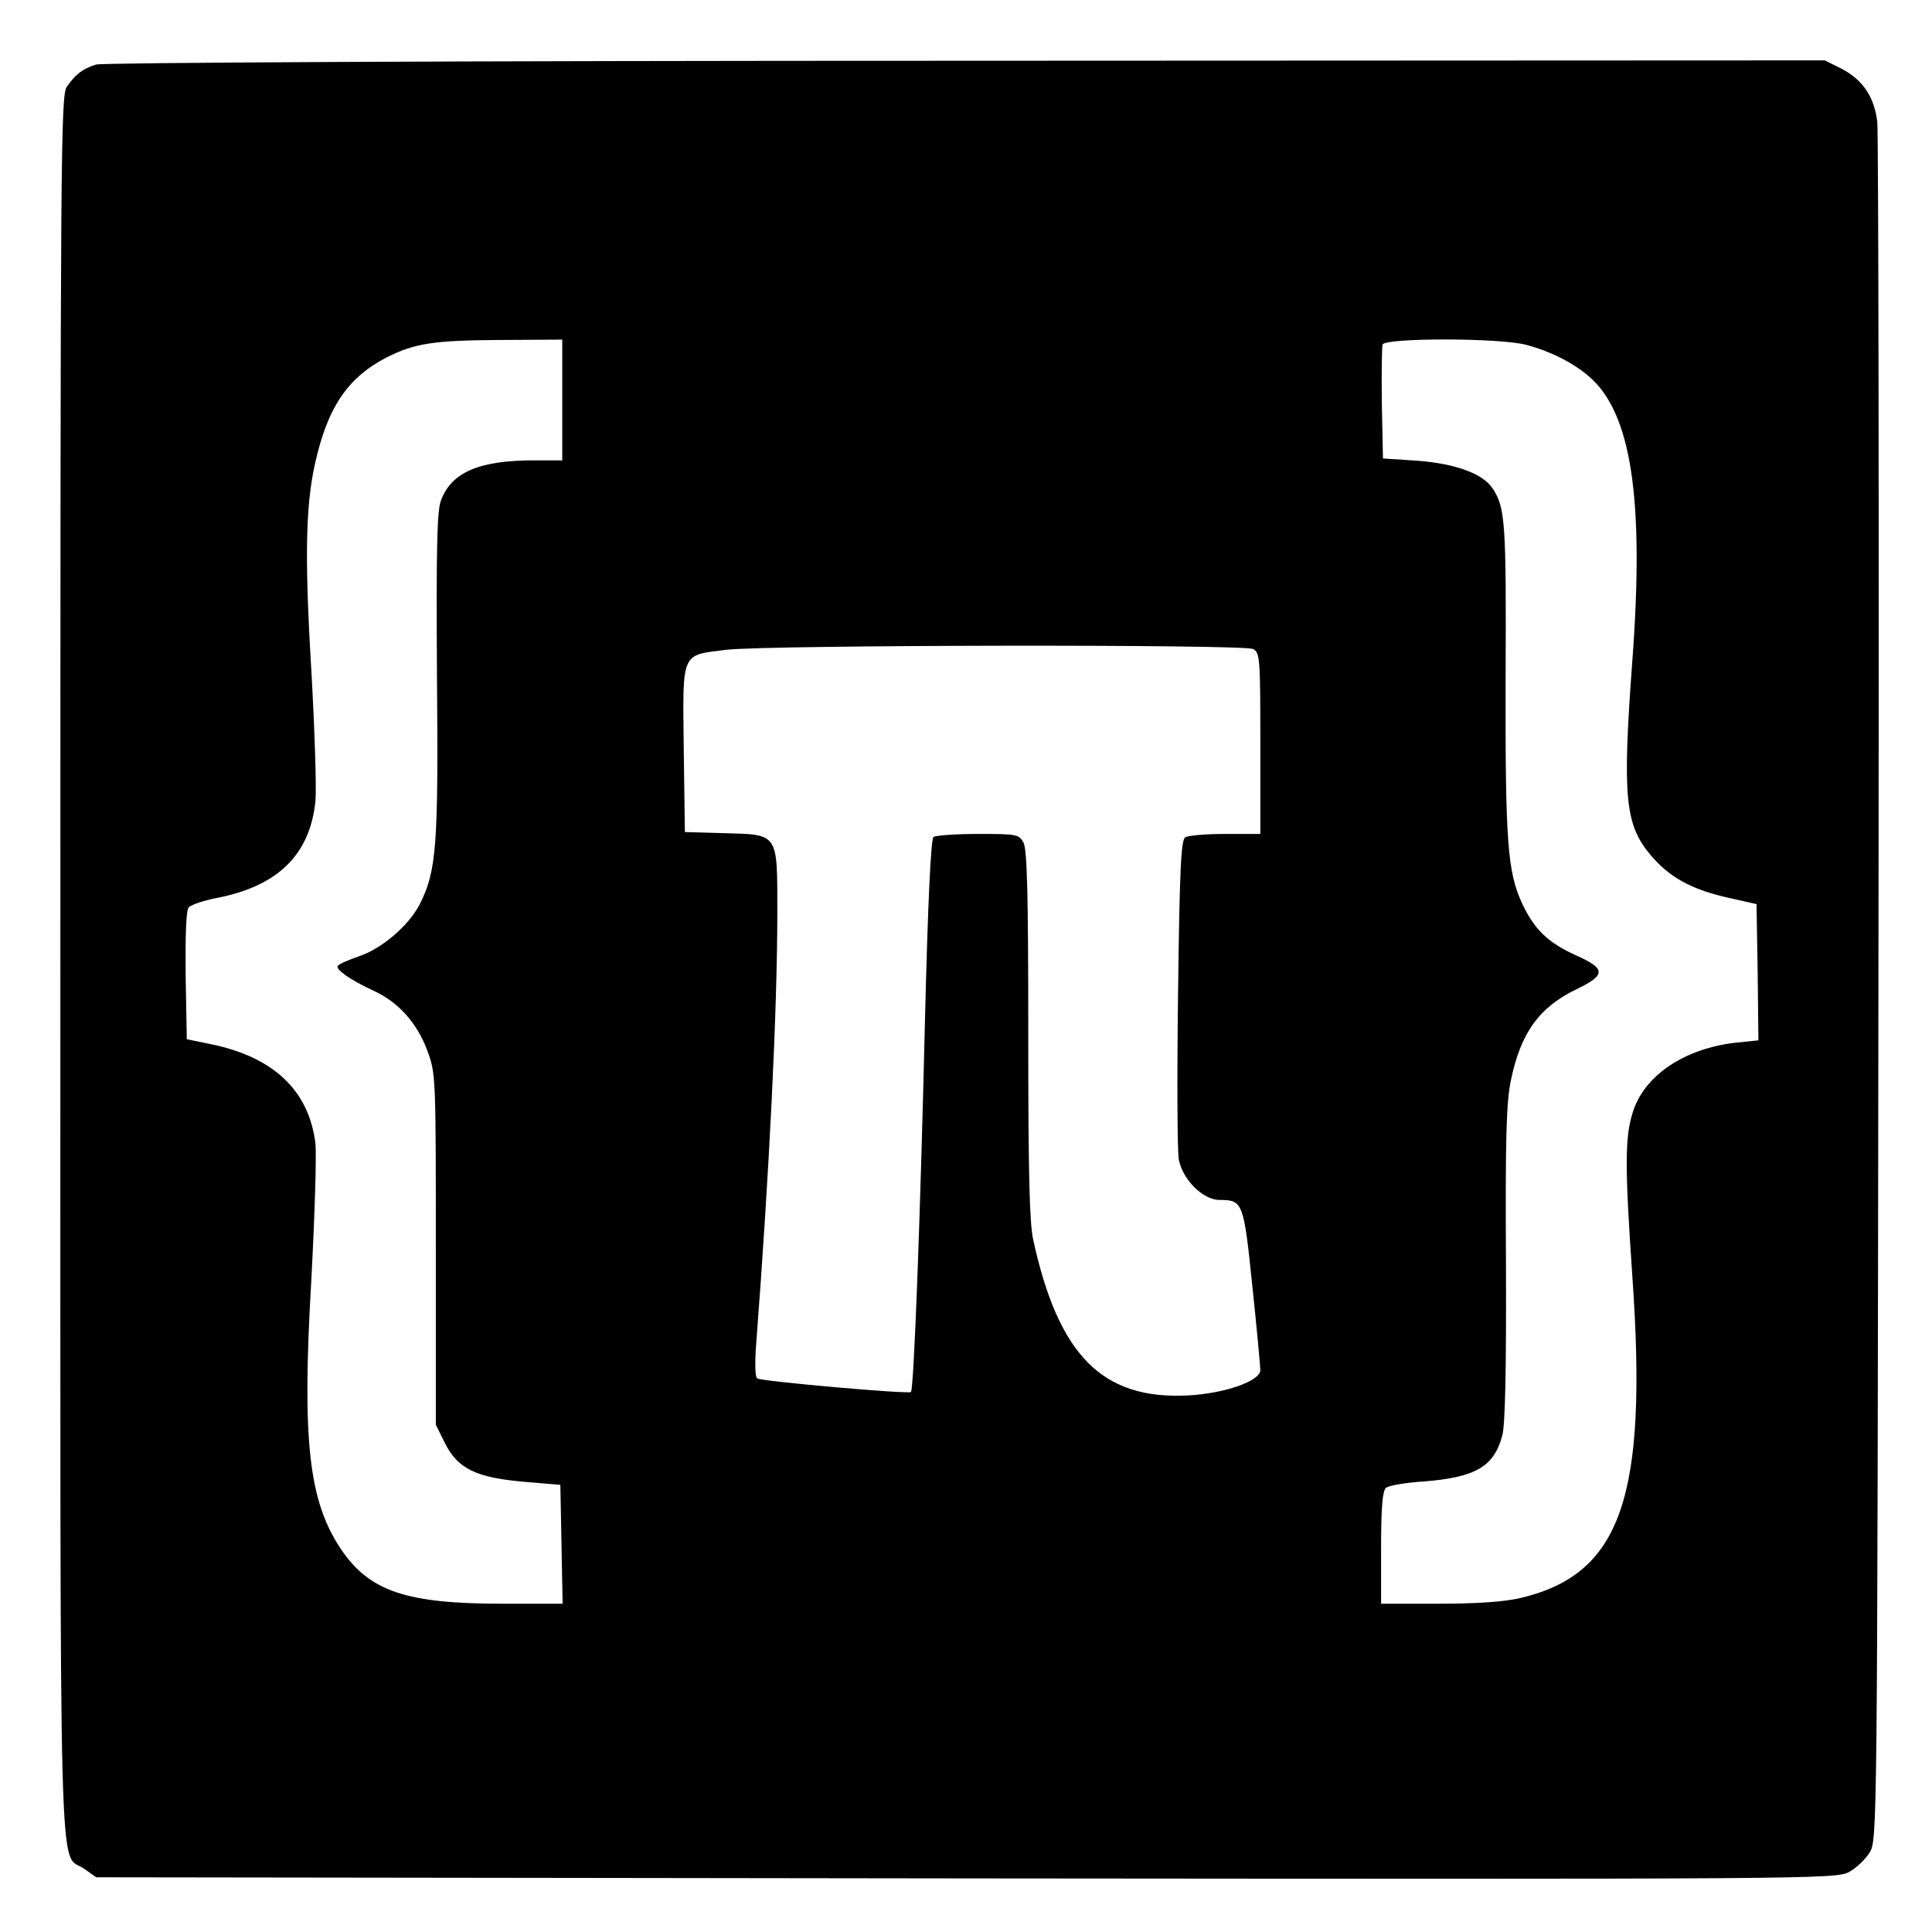 <?xml version="1.0" standalone="no"?>
<!DOCTYPE svg PUBLIC "-//W3C//DTD SVG 20010904//EN"
 "http://www.w3.org/TR/2001/REC-SVG-20010904/DTD/svg10.dtd">
<svg version="1.0" xmlns="http://www.w3.org/2000/svg"
 width="512pt" height="512pt" viewBox="0 0 512 512"
 preserveAspectRatio="xMidYMid meet">
<g transform="translate(0,512) scale(0.1,-0.1)"
fill="#000000" stroke="none">
<path d="M255 4949 c-36 -11 -55 -26 -78 -59 -16 -23 -17 -174 -17 -2328 0
-2552 -6 -2345 64 -2395 l31 -22 2305 -3 c2235 -2 2306 -2 2340 17 19 10 44
34 55 52 20 34 20 55 23 2284 2 1238 0 2273 -3 2302 -8 67 -39 112 -95 141
l-44 22 -2276 -1 c-1356 0 -2287 -5 -2305 -10z m1235 -889 l0 -160 -75 0
c-146 0 -220 -32 -247 -108 -10 -29 -12 -130 -10 -462 4 -453 -1 -518 -46
-607 -29 -56 -100 -117 -160 -137 -29 -10 -54 -21 -57 -26 -6 -9 33 -37 96
-66 65 -30 114 -85 141 -157 23 -62 23 -66 23 -528 l0 -465 25 -50 c34 -67 83
-90 210 -101 l95 -8 3 -157 3 -158 -161 0 c-253 0 -351 33 -426 144 -86 128
-104 287 -79 713 9 168 14 331 11 362 -17 141 -111 230 -278 264 l-63 13 -3
168 c-1 106 1 173 8 181 6 7 38 18 73 25 163 31 249 115 263 258 3 31 -2 188
-11 347 -19 317 -15 453 16 572 33 132 86 205 182 255 75 38 125 46 300 47
l167 1 0 -160z m2555 146 c61 -16 122 -46 164 -82 114 -95 149 -323 117 -753
-27 -365 -20 -437 50 -519 49 -57 105 -88 199 -110 l80 -18 3 -180 2 -181 -58
-6 c-138 -15 -247 -88 -276 -188 -20 -66 -20 -143 0 -433 41 -585 -30 -788
-297 -851 -42 -10 -116 -15 -216 -15 l-153 0 0 149 c0 107 4 151 13 158 6 6
52 14 101 17 136 11 185 39 207 121 8 27 11 175 10 455 -2 334 1 430 13 487
26 126 75 194 175 242 77 37 77 54 -2 89 -75 34 -110 68 -143 137 -39 85 -45
162 -44 599 2 411 -1 451 -34 501 -26 40 -98 66 -199 74 l-92 6 -3 145 c-1 79
0 150 2 157 7 18 312 18 381 -1z m-724 -806 c18 -10 19 -24 19 -250 l0 -240
-92 0 c-51 0 -99 -4 -107 -9 -11 -7 -15 -83 -19 -413 -3 -223 -2 -421 2 -441
10 -53 64 -107 108 -107 62 0 64 -6 87 -230 12 -113 21 -212 21 -221 0 -29
-95 -62 -191 -67 -228 -12 -344 106 -411 413 -10 45 -13 185 -13 545 0 377 -3
490 -13 508 -12 21 -19 22 -120 22 -59 0 -112 -4 -118 -8 -7 -5 -15 -167 -23
-497 -12 -508 -29 -967 -37 -974 -6 -6 -394 28 -407 36 -6 4 -7 38 -3 92 35
457 56 885 56 1146 0 209 3 203 -140 207 l-105 3 -3 221 c-3 260 -8 247 113
262 113 13 1371 15 1396 2z"/>
</g>
</svg>
